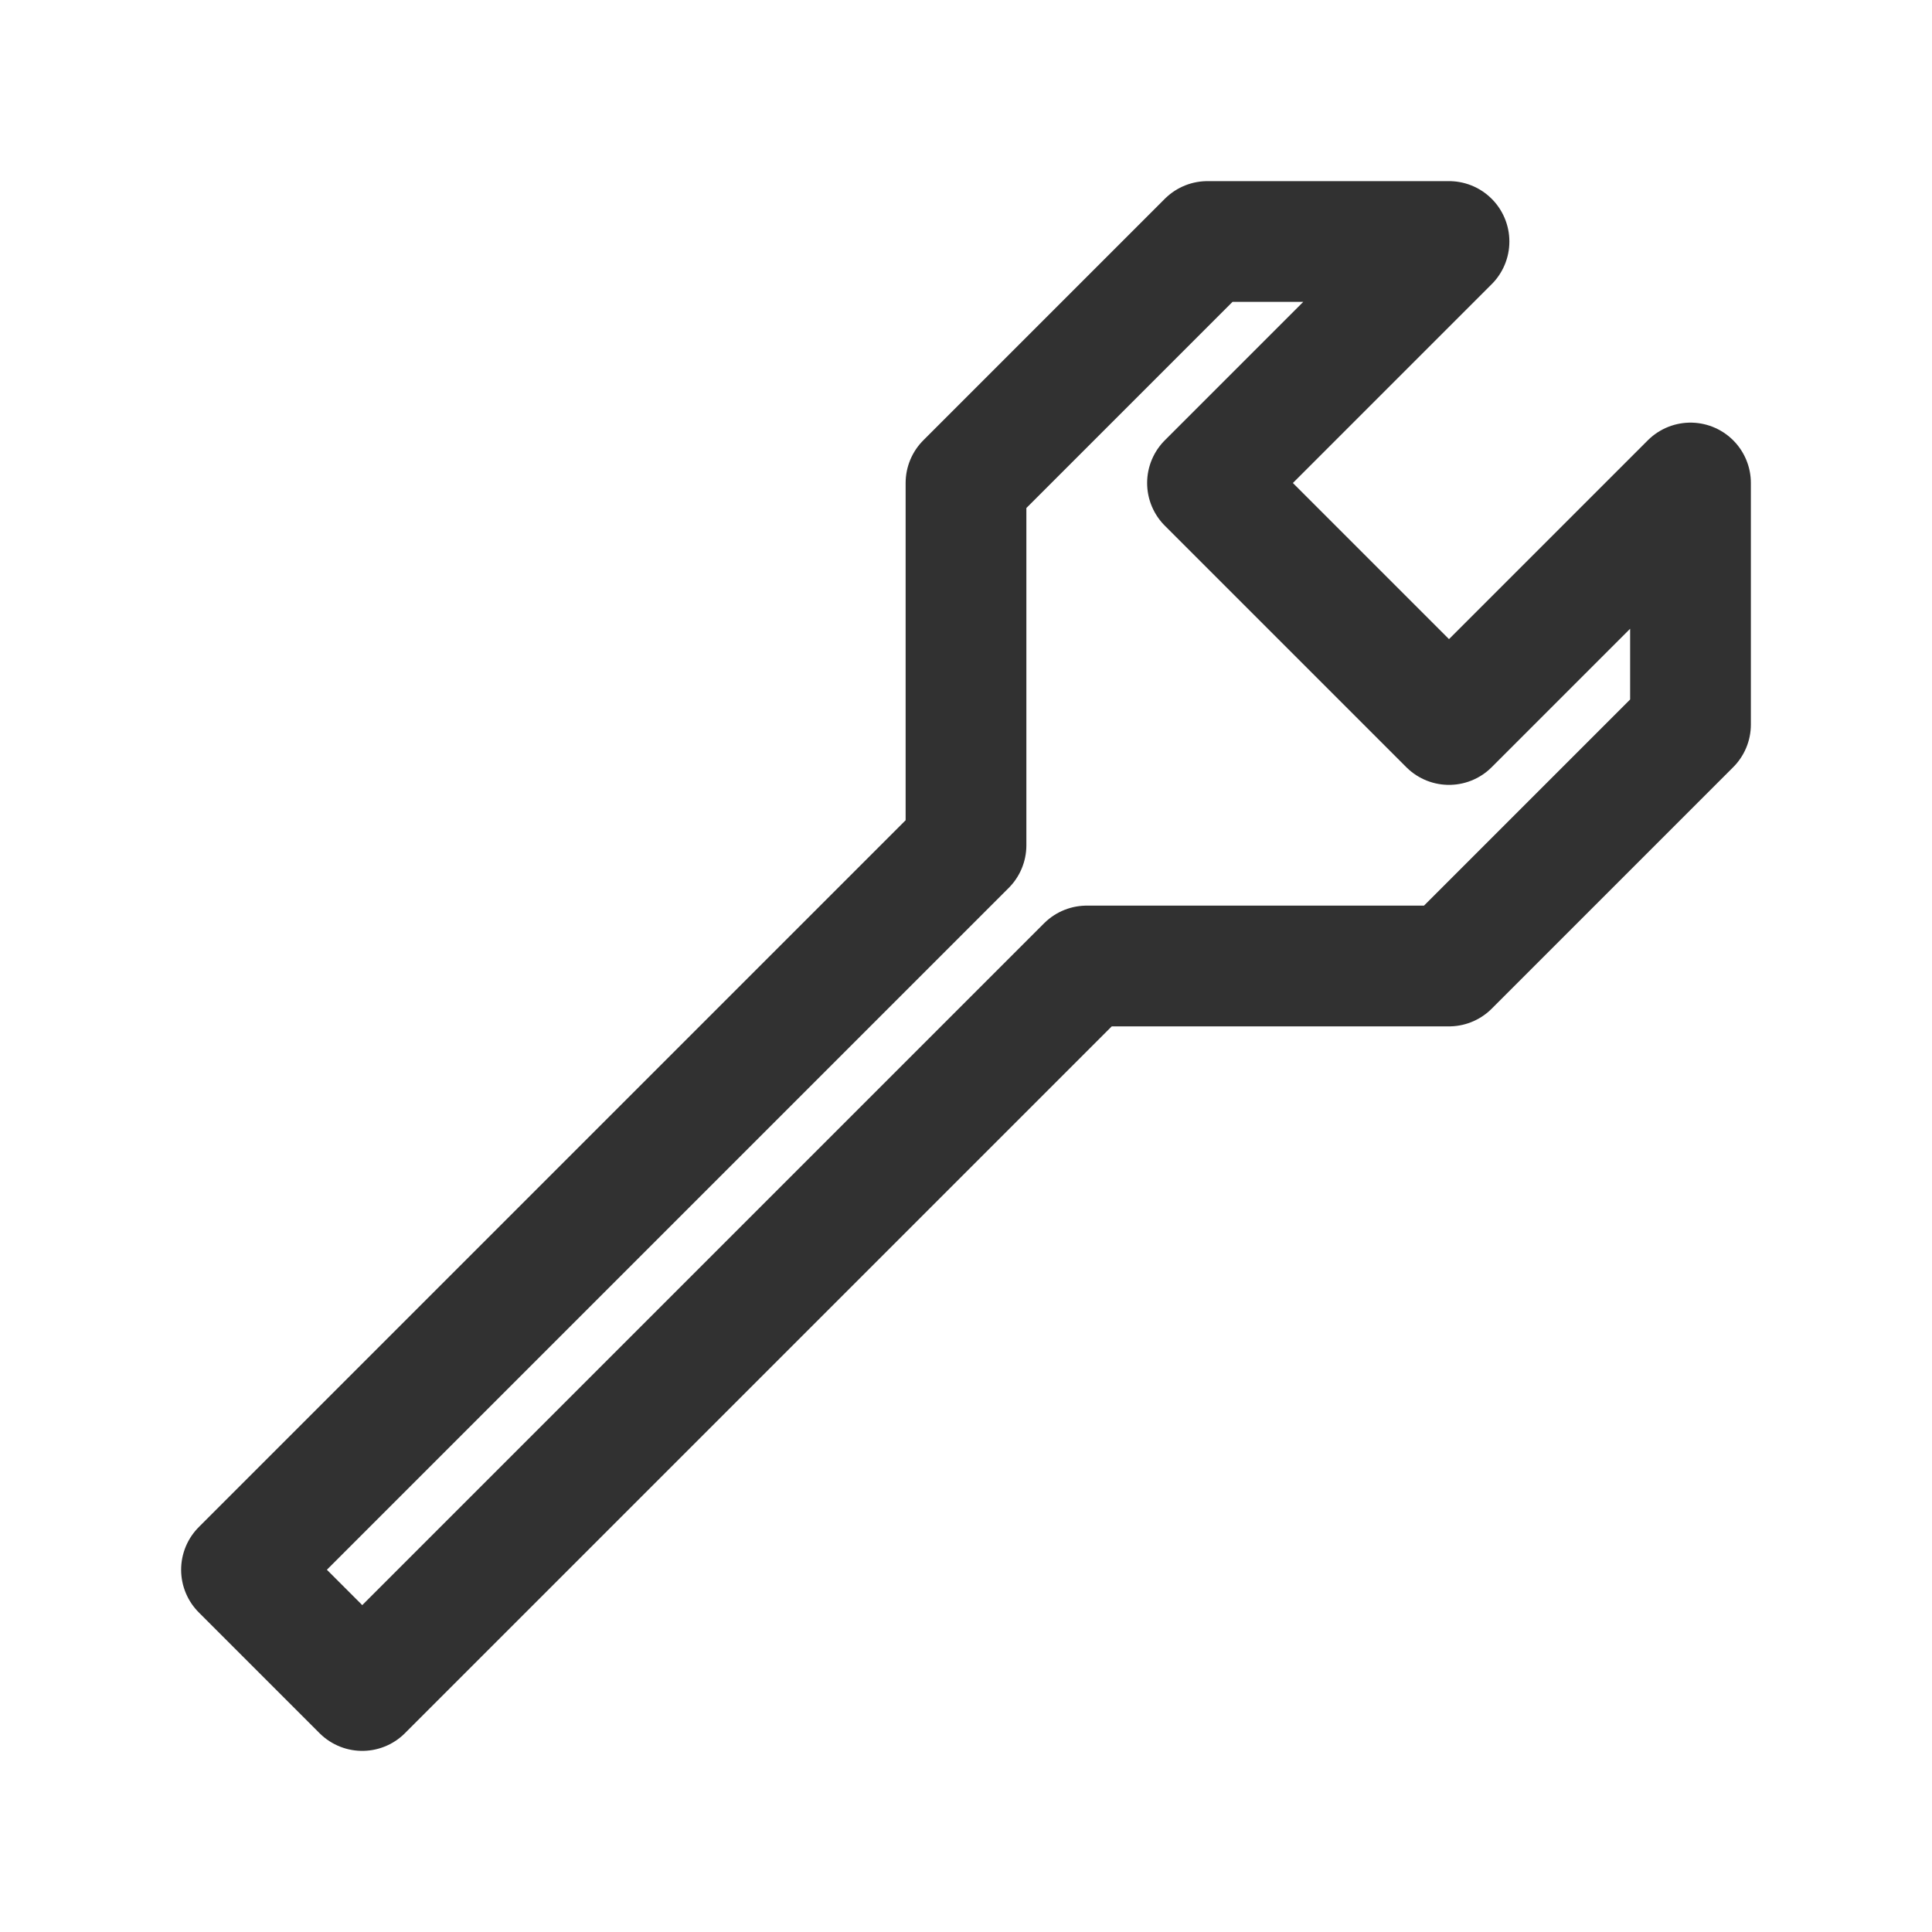 <?xml version="1.0" encoding="UTF-8" standalone="no"?>
<!DOCTYPE svg PUBLIC "-//W3C//DTD SVG 1.1//EN" "http://www.w3.org/Graphics/SVG/1.1/DTD/svg11.dtd">
<svg width="100%" viewBox="0 0 16 16" xmlns="http://www.w3.org/2000/svg" xmlns:xlink="http://www.w3.org/1999/xlink">
    <polygon points="2,13 3,14 9,8 12,8 14,6 14,4 12,6 10,4 12,2 10,2 8,4 8,7" stroke="#313131" stroke-width="1" stroke-linecap="round" stroke-linejoin="round" fill="none" />
</svg>
